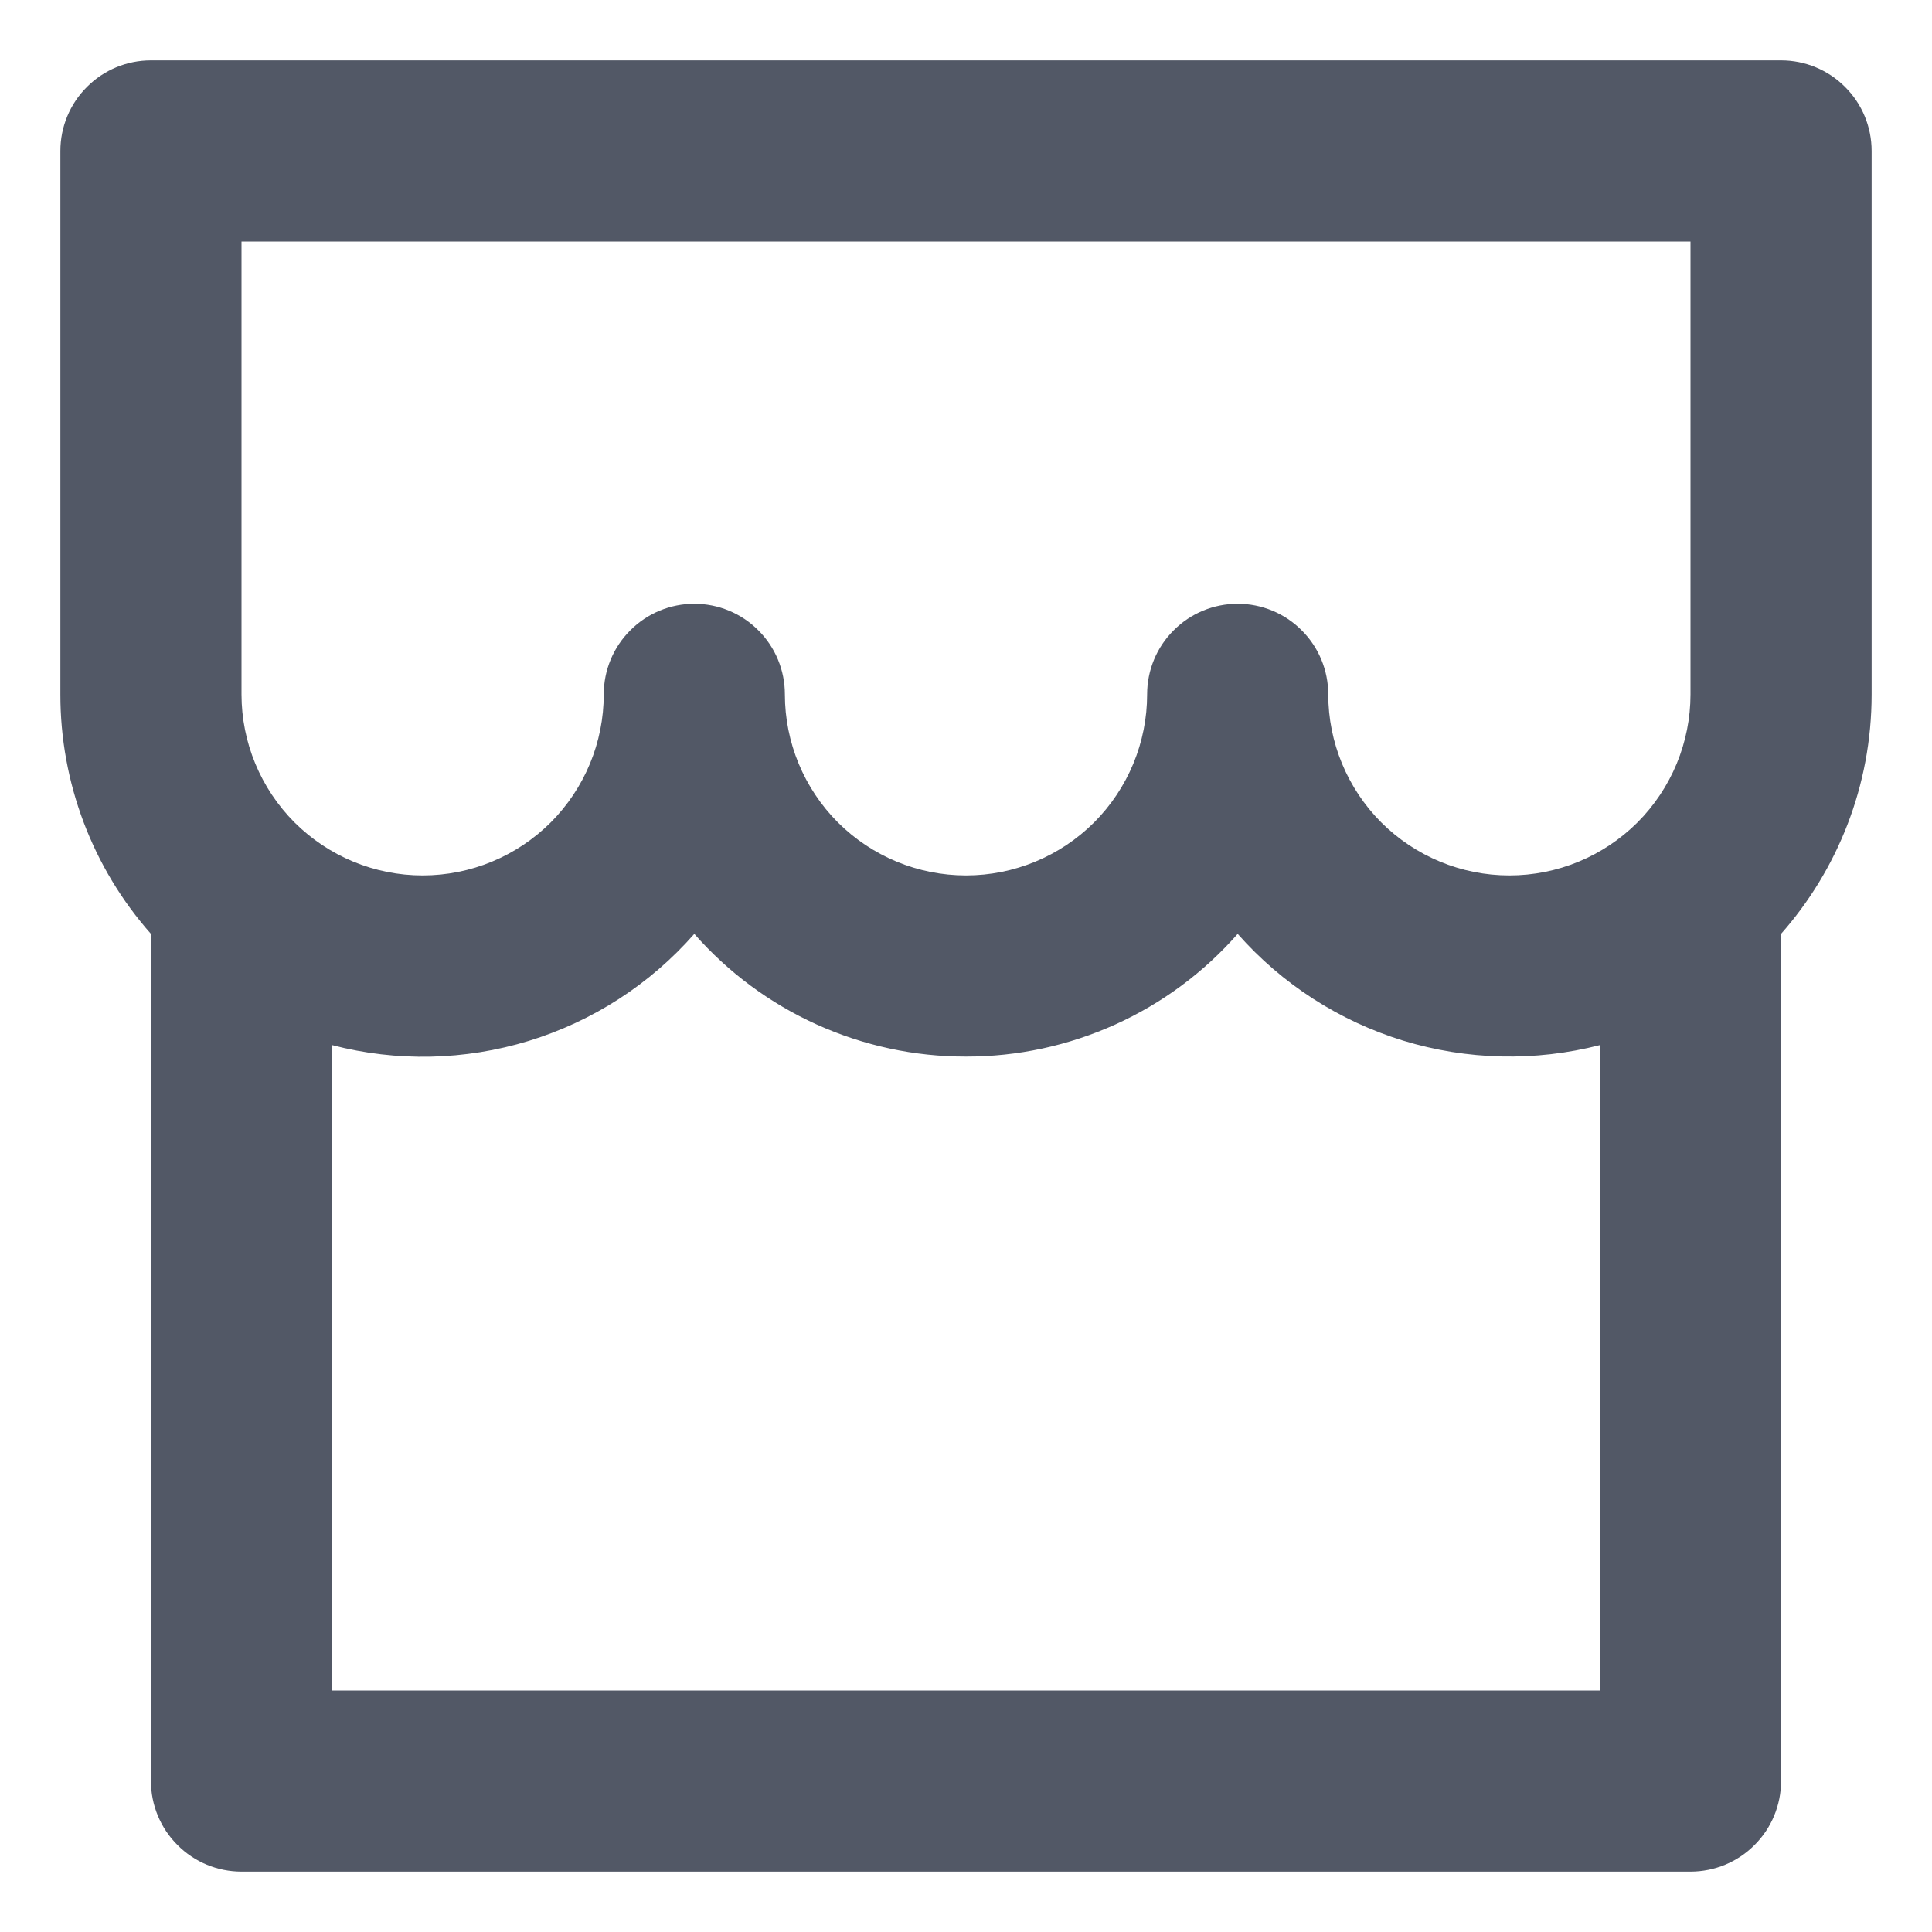 <svg width="16" height="16" viewBox="0 0 16 16" fill="none" xmlns="http://www.w3.org/2000/svg">
<path d="M14.75 7.734V14.75C14.75 14.949 14.671 15.14 14.53 15.28C14.39 15.421 14.199 15.5 14 15.5H2C1.801 15.5 1.61 15.421 1.47 15.28C1.329 15.14 1.25 14.949 1.25 14.75V7.734C0.766 7.187 0.499 6.481 0.5 5.75V1.25C0.5 1.051 0.579 0.86 0.72 0.72C0.86 0.579 1.051 0.5 1.25 0.5H14.75C14.949 0.5 15.14 0.579 15.28 0.72C15.421 0.86 15.5 1.051 15.5 1.25V5.75C15.5 6.511 15.216 7.205 14.75 7.734ZM13.25 8.655C12.714 8.793 12.15 8.78 11.62 8.618C11.091 8.455 10.617 8.15 10.25 7.734C9.969 8.054 9.623 8.31 9.235 8.485C8.847 8.66 8.426 8.751 8 8.75C7.574 8.751 7.153 8.66 6.765 8.485C6.377 8.31 6.031 8.054 5.75 7.734C5.384 8.151 4.91 8.457 4.38 8.62C3.851 8.782 3.286 8.795 2.75 8.655V14H13.25V8.655ZM9.5 5.75C9.5 5.551 9.579 5.36 9.72 5.22C9.86 5.079 10.051 5 10.25 5C10.449 5 10.64 5.079 10.78 5.22C10.921 5.36 11 5.551 11 5.75C11 6.148 11.158 6.529 11.439 6.811C11.721 7.092 12.102 7.25 12.5 7.25C12.898 7.25 13.279 7.092 13.561 6.811C13.842 6.529 14 6.148 14 5.75V2H2V5.75C2 6.148 2.158 6.529 2.439 6.811C2.721 7.092 3.102 7.25 3.5 7.25C3.898 7.25 4.279 7.092 4.561 6.811C4.842 6.529 5 6.148 5 5.75C5 5.551 5.079 5.36 5.22 5.22C5.36 5.079 5.551 5 5.75 5C5.949 5 6.14 5.079 6.28 5.22C6.421 5.36 6.5 5.551 6.5 5.75C6.5 6.148 6.658 6.529 6.939 6.811C7.221 7.092 7.602 7.25 8 7.25C8.398 7.25 8.779 7.092 9.061 6.811C9.342 6.529 9.5 6.148 9.5 5.75Z" fill="#525866"/>
</svg>
